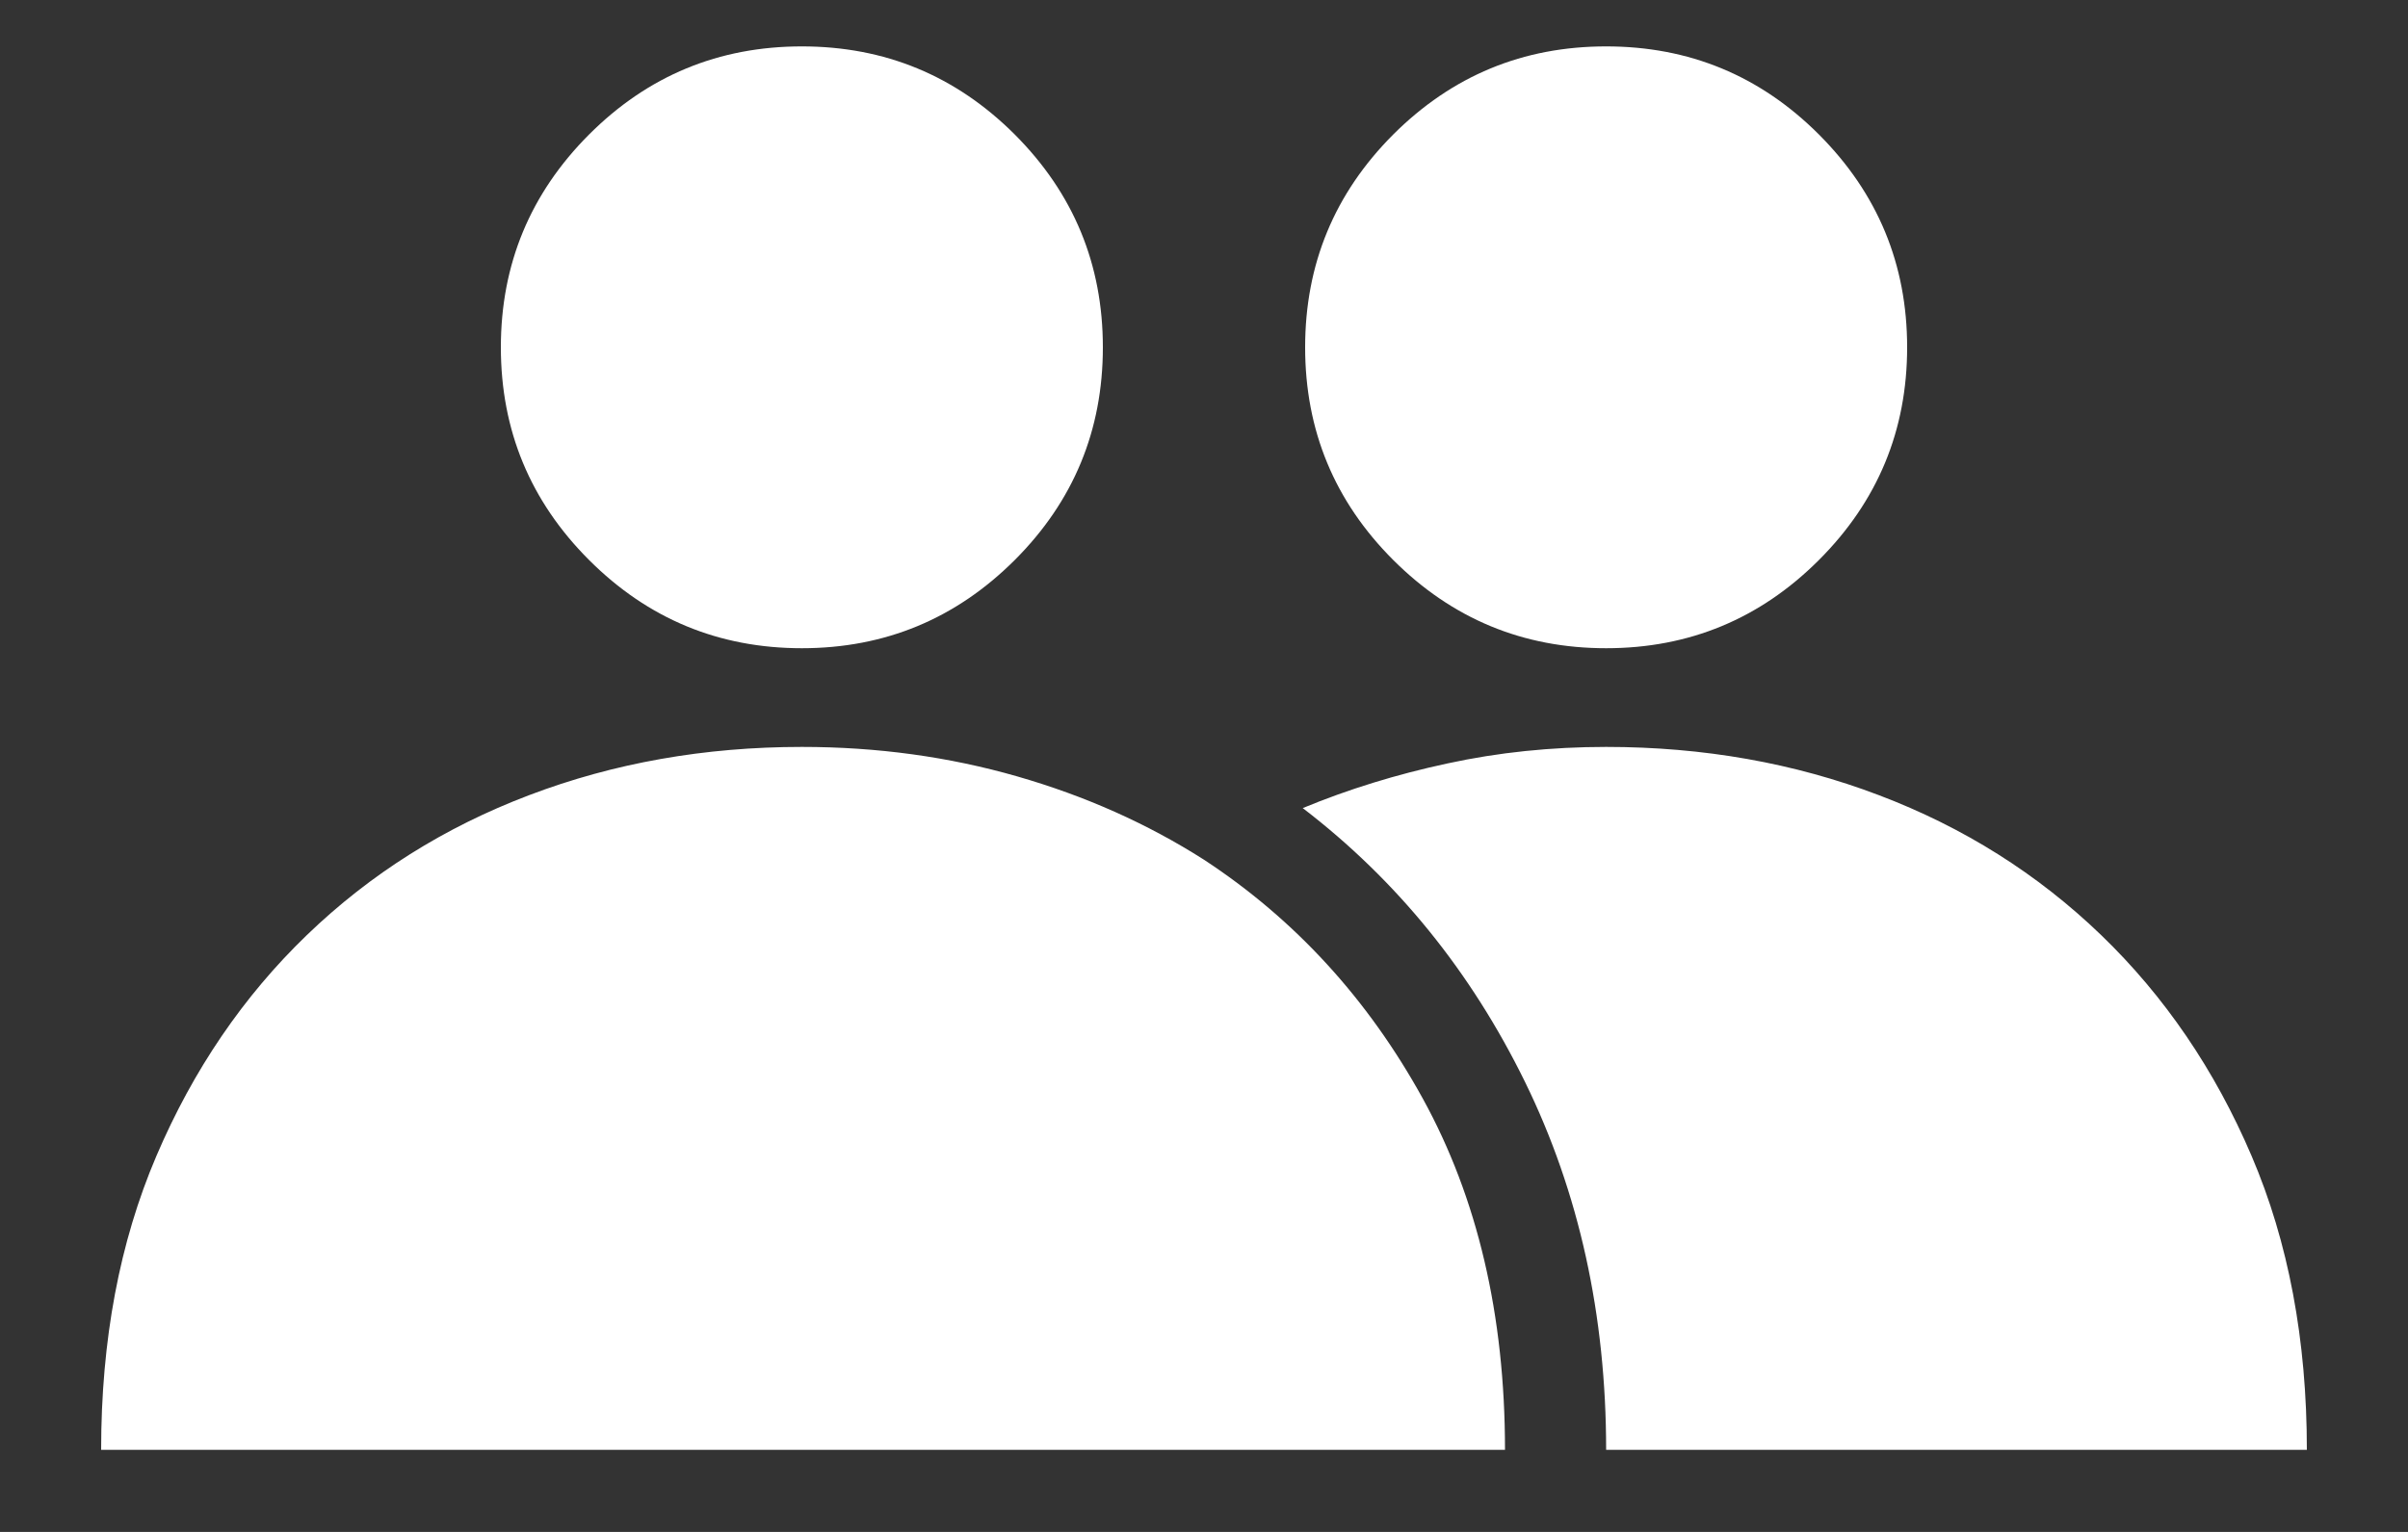 <?xml version="1.0" encoding="UTF-8"?>
<svg width="22px" height="14px" viewBox="0 0 22 14" version="1.1" xmlns="http://www.w3.org/2000/svg" xmlns:xlink="http://www.w3.org/1999/xlink">
    <rect x="0" y="0" width="22" height="14" fill="#333333" stroke="none"/>
    <!-- Generator: Sketch 46.2 (44496) - http://www.bohemiancoding.com/sketch -->
    <title>mainmenu004</title>
    <desc>Created with Sketch.</desc>
    <defs></defs>
    <g id="Page-1" stroke="none" stroke-width="1" fill="none" fill-rule="evenodd">
        <g id="Group" transform="translate(0, -166)">
            <g id="mainmenu004" transform="translate(0, 159)">
                <path d="M10.076,10.174 C10.076,10.933 9.808,11.581 9.271,12.118 C8.733,12.655 8.085,12.924 7.326,12.924 C6.567,12.924 5.919,12.655 5.382,12.118 C4.845,11.581 4.576,10.933 4.576,10.174 C4.576,9.415 4.845,8.767 5.382,8.229 C5.919,7.692 6.567,7.424 7.326,7.424 C8.085,7.424 8.733,7.692 9.271,8.229 C9.808,8.767 10.076,9.415 10.076,10.174 Z M17.424,10.174 C17.424,10.933 17.155,11.581 16.618,12.118 C16.081,12.655 15.433,12.924 14.674,12.924 C13.915,12.924 13.267,12.655 12.729,12.118 C12.192,11.581 11.924,10.933 11.924,10.174 C11.924,9.415 12.192,8.767 12.729,8.229 C13.267,7.692 13.915,7.424 14.674,7.424 C15.433,7.424 16.081,7.692 16.618,8.229 C17.155,8.767 17.424,9.415 17.424,10.174 Z M14.674,13.826 C15.562,13.826 16.393,13.973 17.166,14.267 C17.939,14.56 18.616,14.986 19.196,15.545 C19.776,16.104 20.235,16.777 20.571,17.564 C20.908,18.352 21.076,19.247 21.076,20.25 L14.674,20.25 C14.674,19.018 14.427,17.897 13.933,16.888 C13.438,15.878 12.762,15.044 11.902,14.385 C12.318,14.213 12.758,14.077 13.224,13.977 C13.689,13.876 14.173,13.826 14.674,13.826 Z M11,14.857 C11.831,15.402 12.497,16.129 12.998,17.038 C13.499,17.948 13.75,19.018 13.75,20.25 L0.924,20.25 C0.924,19.247 1.092,18.352 1.429,17.564 C1.765,16.777 2.224,16.104 2.804,15.545 C3.384,14.986 4.061,14.56 4.834,14.267 C5.607,13.973 6.438,13.826 7.326,13.826 C8.014,13.826 8.669,13.916 9.292,14.095 C9.915,14.274 10.484,14.528 11,14.857 Z" id="" fill="#FFFFFF"></path>
                <rect id="Rectangle-4" x="0" y="0" width="22" height="30"></rect>
            </g>
        </g>
    </g>
</svg>